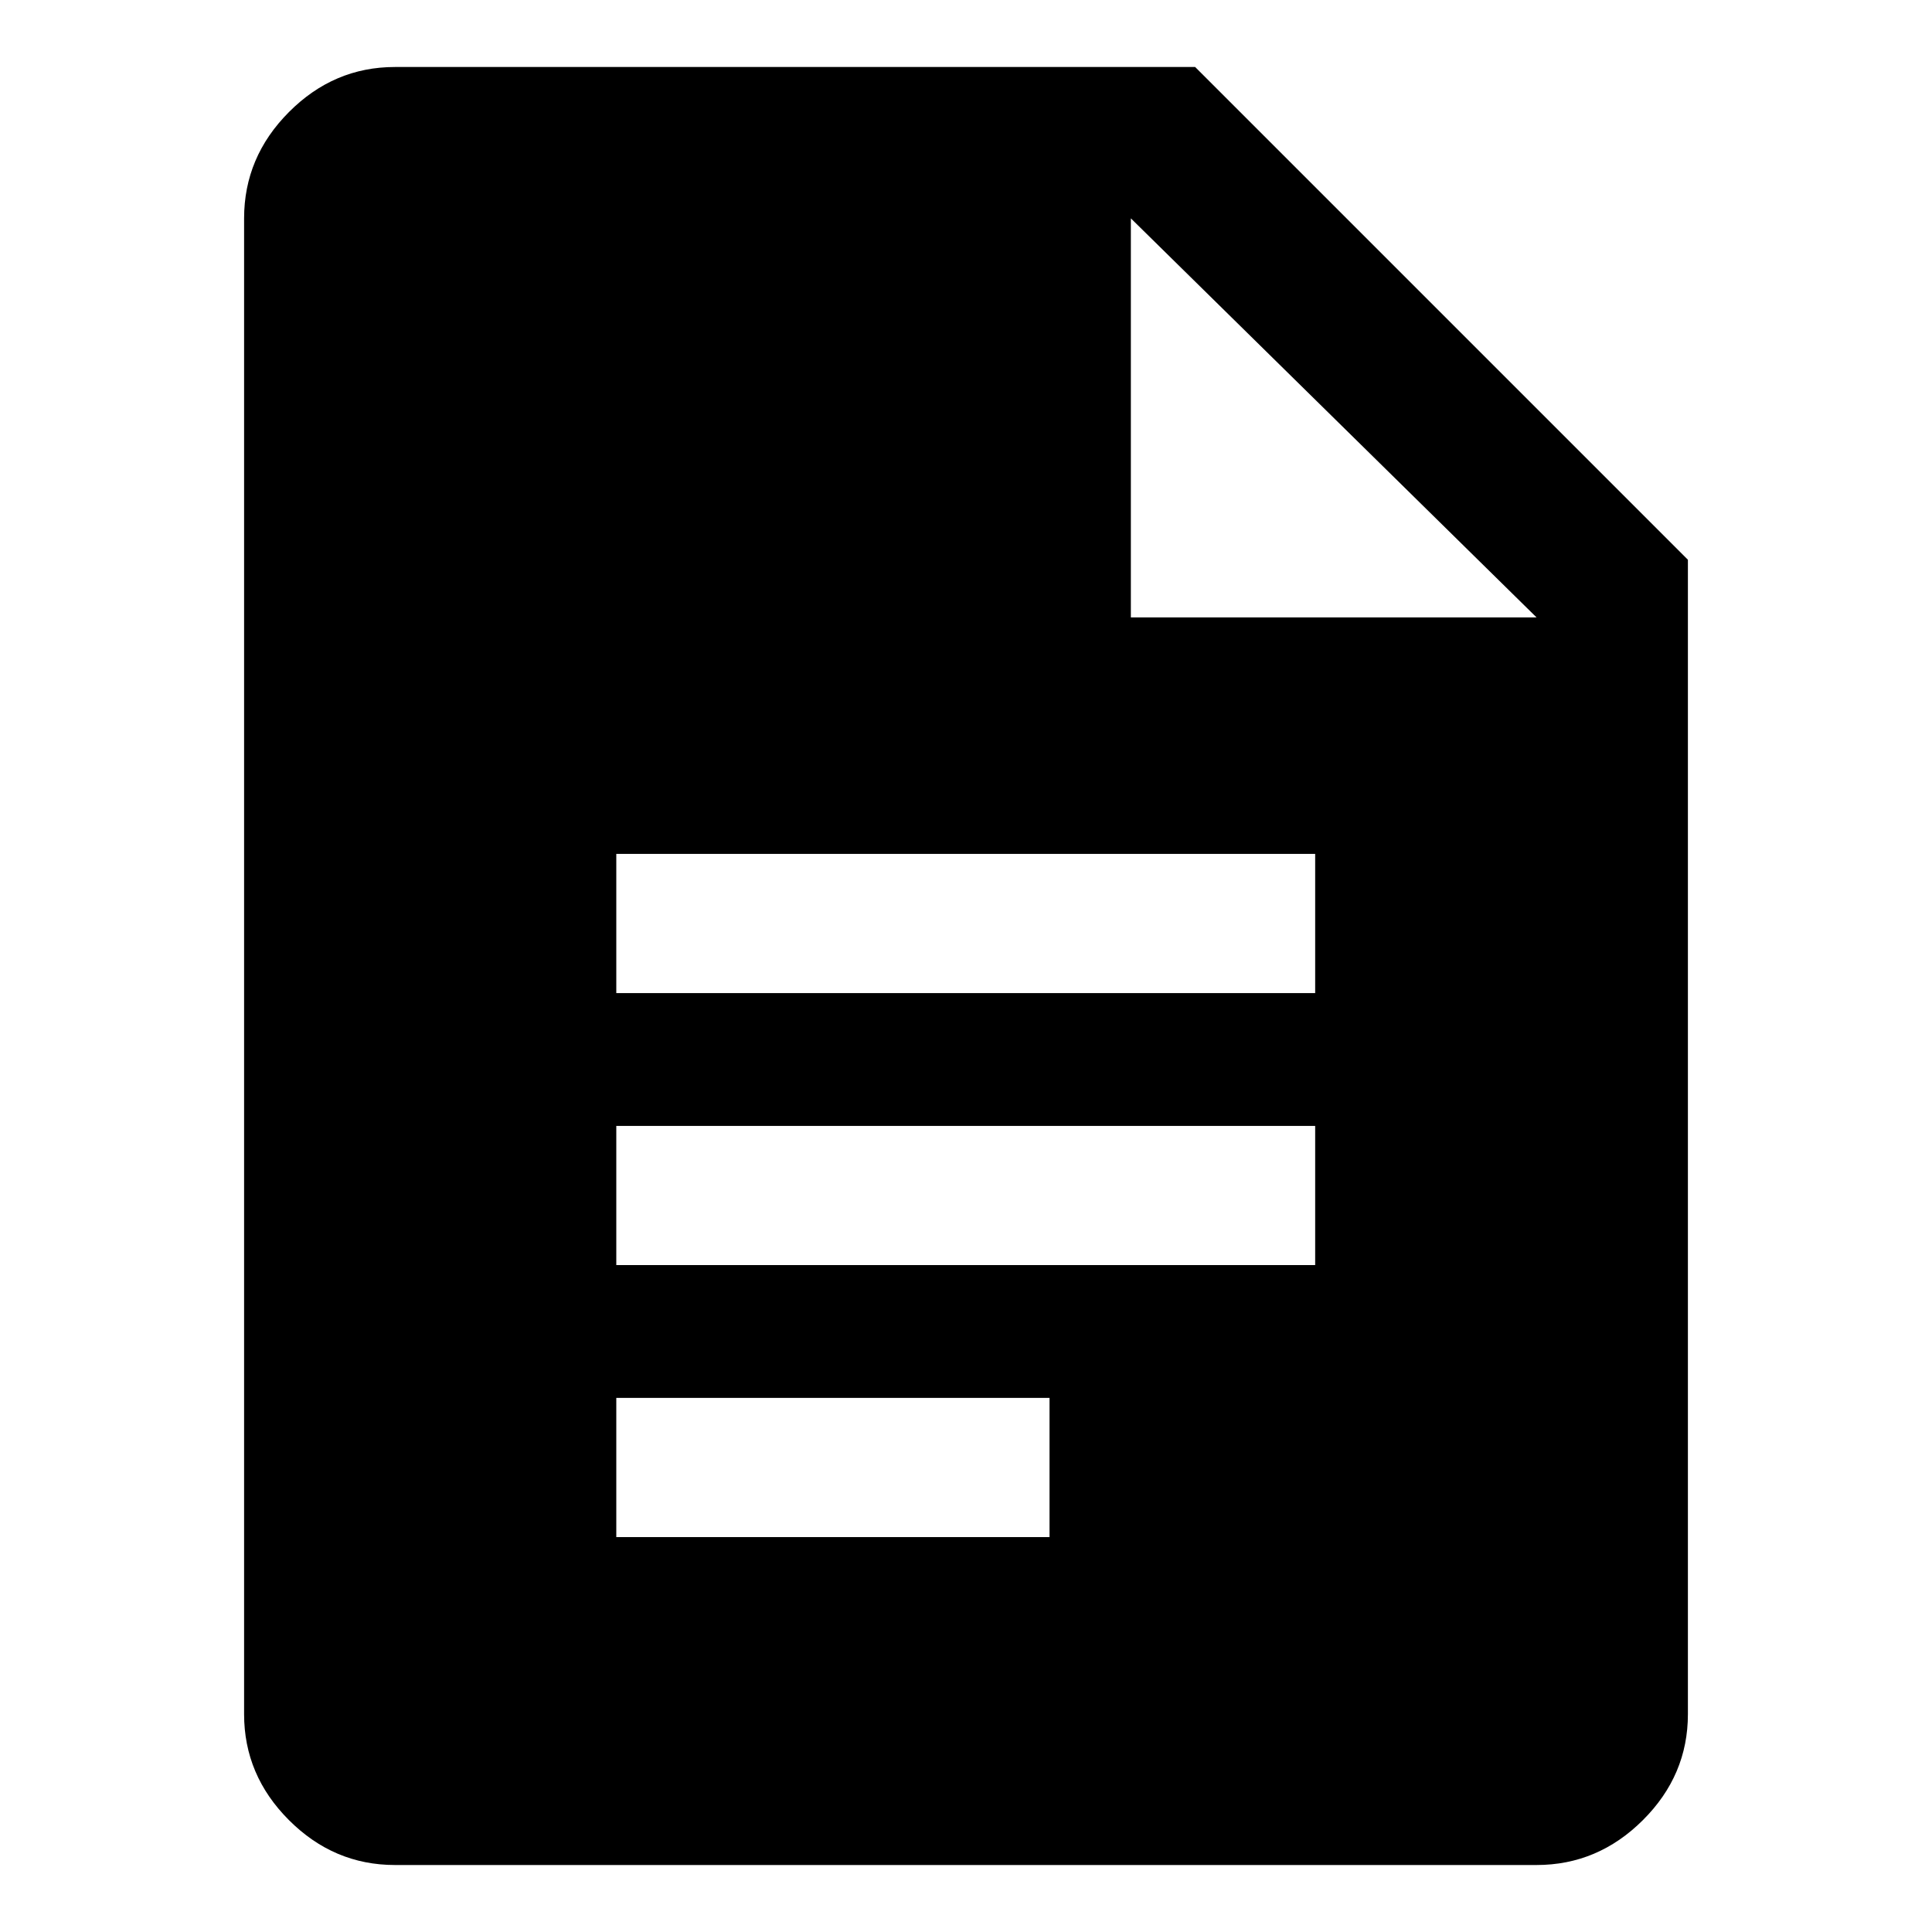 <?xml version="1.0" encoding="UTF-8" standalone="no"?>
<svg
   height="48px"
   viewBox="0 -960 960 960"
   width="48px"
   fill="#1f1f1f"
   version="1.1"
   id="svg1"
   sodipodi:docname="docs-symbolic.svg"
   inkscape:version="1.4.2 (ebf0e940d0, 2025-05-08)"
   xmlns:inkscape="http://www.inkscape.org/namespaces/inkscape"
   xmlns:sodipodi="http://sodipodi.sourceforge.net/DTD/sodipodi-0.dtd"
   xmlns="http://www.w3.org/2000/svg"
   xmlns:svg="http://www.w3.org/2000/svg">
  <defs
     id="defs1" />
  <sodipodi:namedview
     id="namedview1"
     pagecolor="#ffffff"
     bordercolor="#000000"
     borderopacity="0.25"
     inkscape:showpageshadow="2"
     inkscape:pageopacity="0.0"
     inkscape:pagecheckerboard="0"
     inkscape:deskcolor="#d1d1d1"
     inkscape:zoom="18.375"
     inkscape:cx="24"
     inkscape:cy="23.972789"
     inkscape:window-width="2494"
     inkscape:window-height="1371"
     inkscape:window-x="2626"
     inkscape:window-y="32"
     inkscape:window-maximized="1"
     inkscape:current-layer="svg1" />
  <path
     d="m 306.233,-466.547 h 347.27 v -69.157 h -347.27 z m 0,135.157 h 347.27 v -69.157 h -347.27 z m 0,135.157 h 215.27 v -69.157 h -215.27 z m -110,162.943 q -30.36,0 -52.646,-22.297 -22.297,-22.286 -22.297,-52.646 v -743.27 q 0,-30.47 22.297,-52.833 22.286,-22.374 52.646,-22.374 h 397.628 l 244.849,244.849 v 573.628 q 0,30.36 -22.374,52.646 -22.363,22.297 -52.833,22.297 z M 561.917,-653.217 H 763.503 L 561.917,-851.503 Z"
     id="path1"
     style="fill:#000000;stroke-width:1.1" />
</svg>
